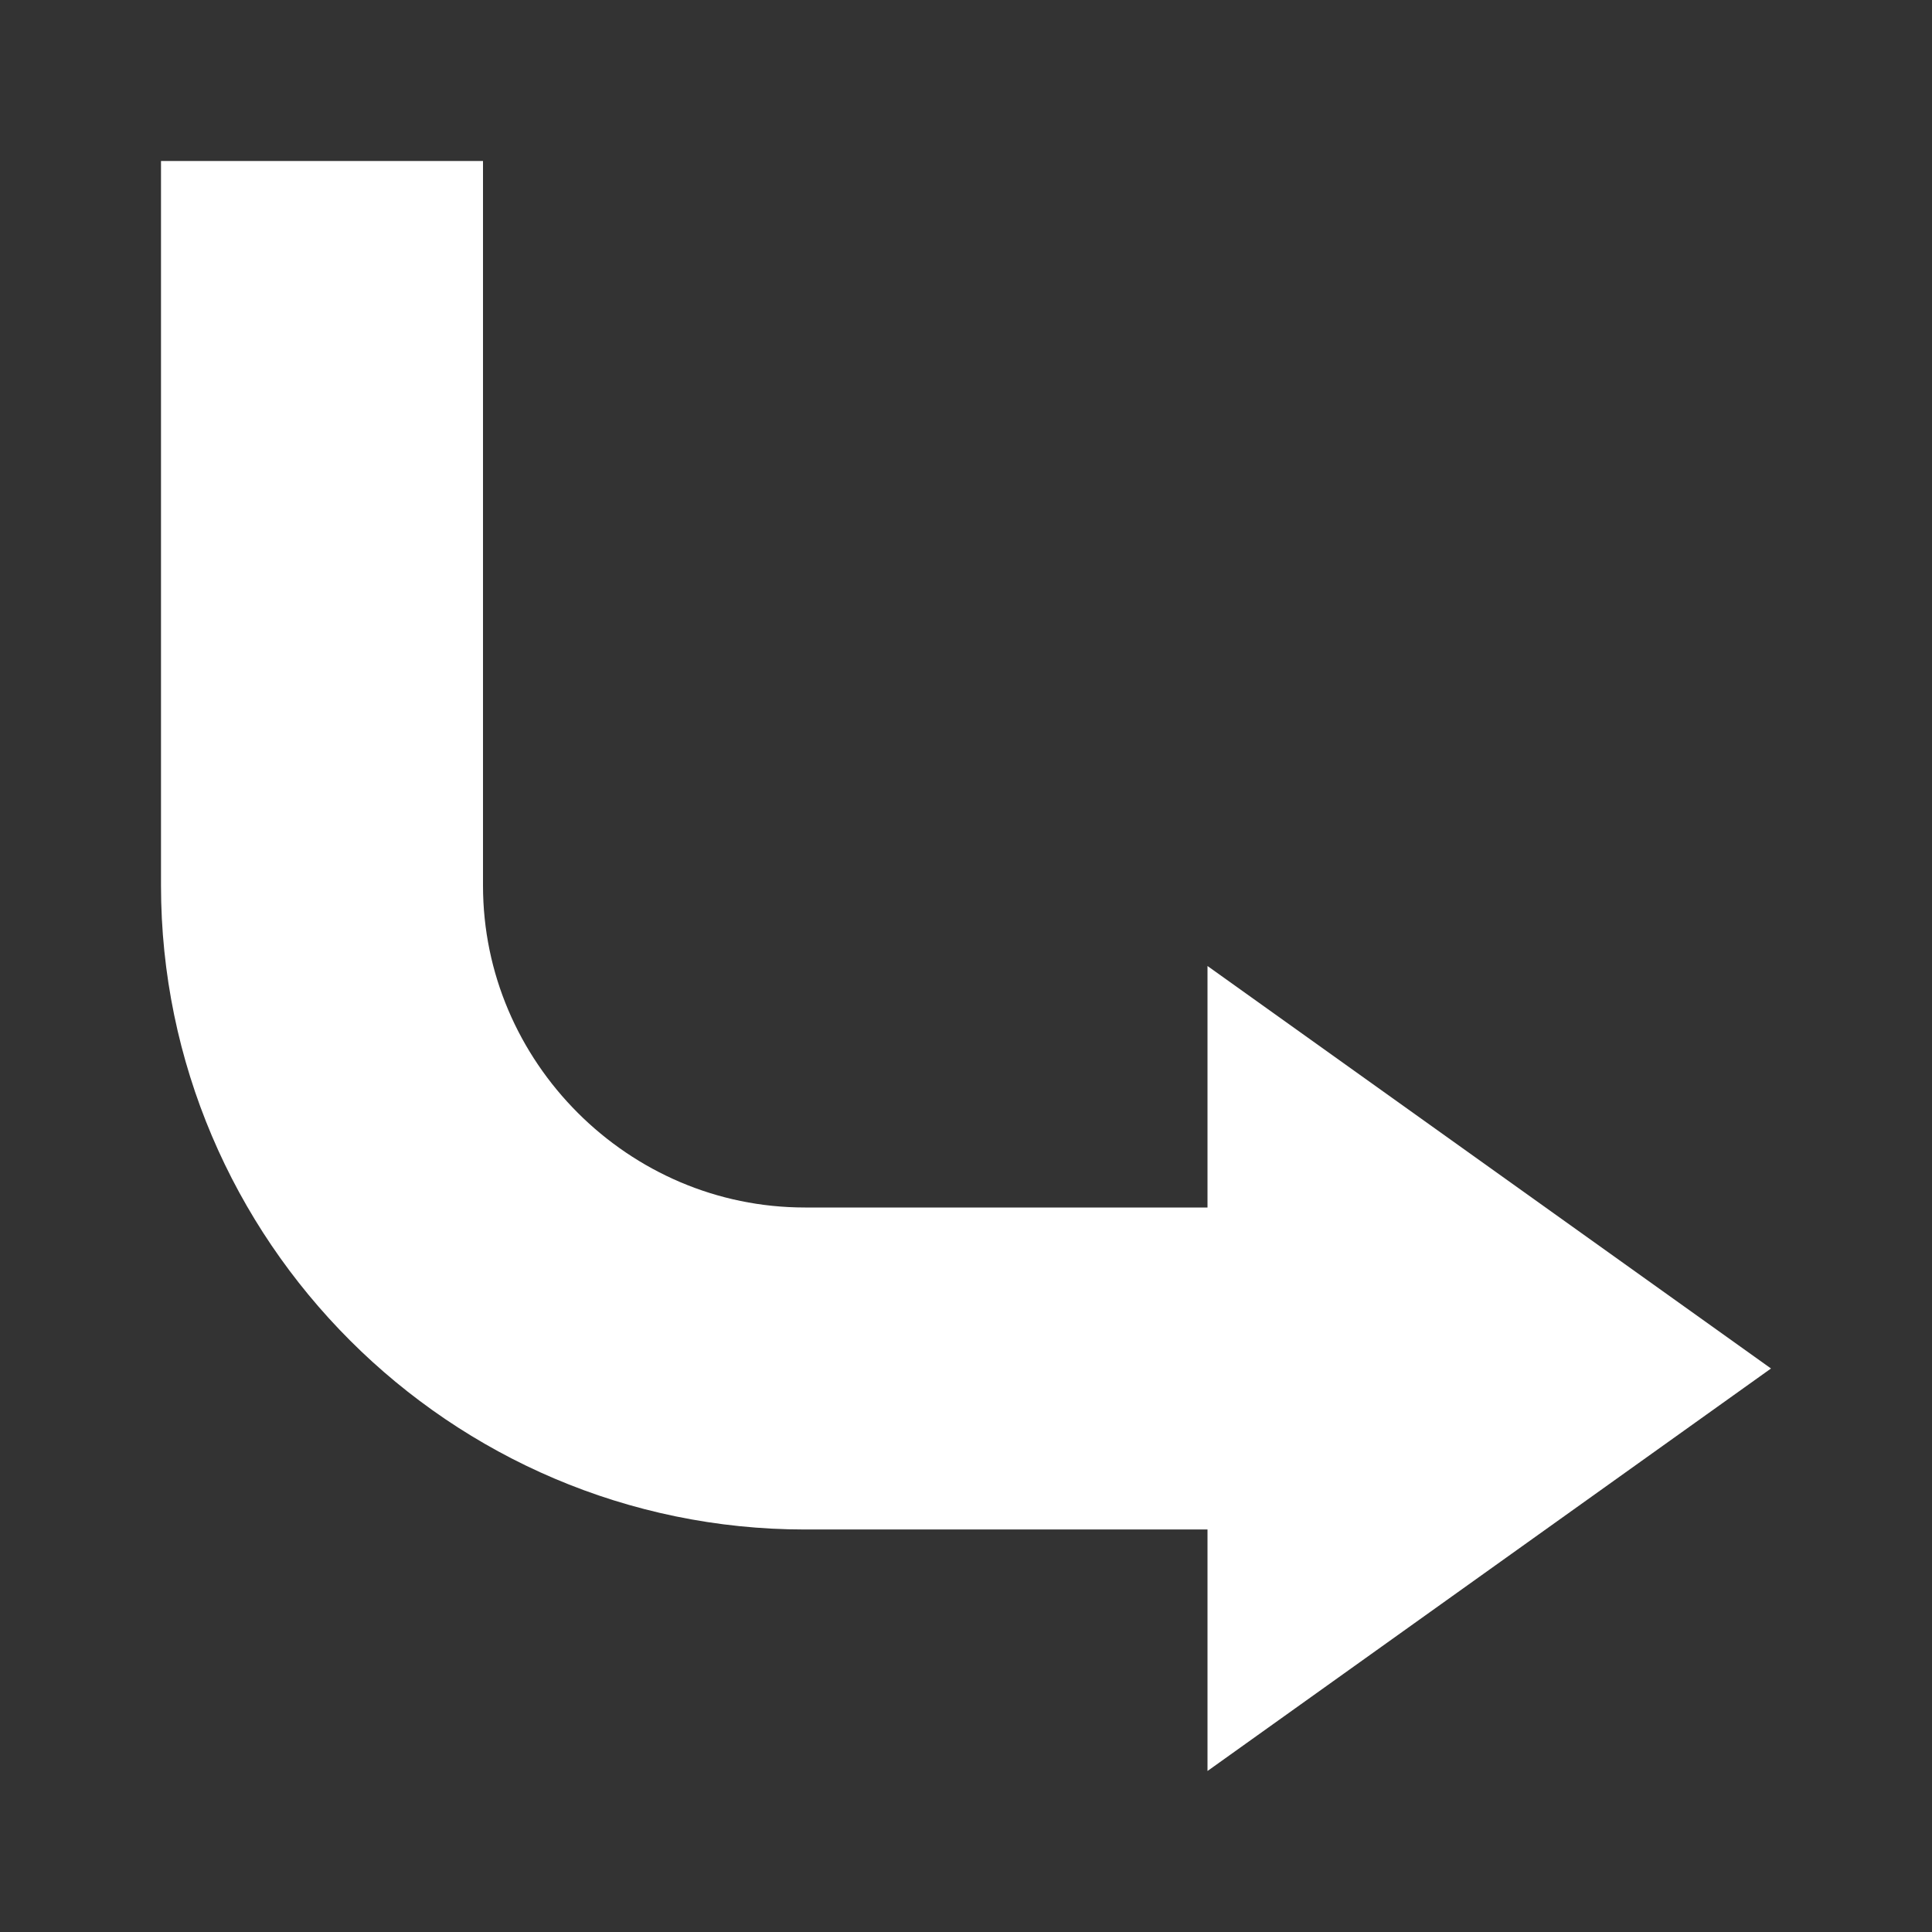 <?xml version="1.0" ?>
<!DOCTYPE svg  PUBLIC '-//W3C//DTD SVG 1.0//EN'  'http://www.w3.org/TR/2001/REC-SVG-20010904/DTD/svg10.dtd'>
<svg enable-background="new 0 0 24 24" id="Layer_1" version="1.0" viewBox="0 0 24 24" xml:space="preserve" xmlns="http://www.w3.org/2000/svg" xmlns:xlink="http://www.w3.org/1999/xlink">
<rect x="0" y="0" width="24" height="24" fill="#333333" stroke="none"/>
<polygon fill="#FFFFFF" points="15,12 22,17 15,22 "/><path d="M4,2v9c0,3.3,2.7,6,6,6h8" fill="none" stroke="#FFFFFF" stroke-miterlimit="10" stroke-width="4"/>
</svg>